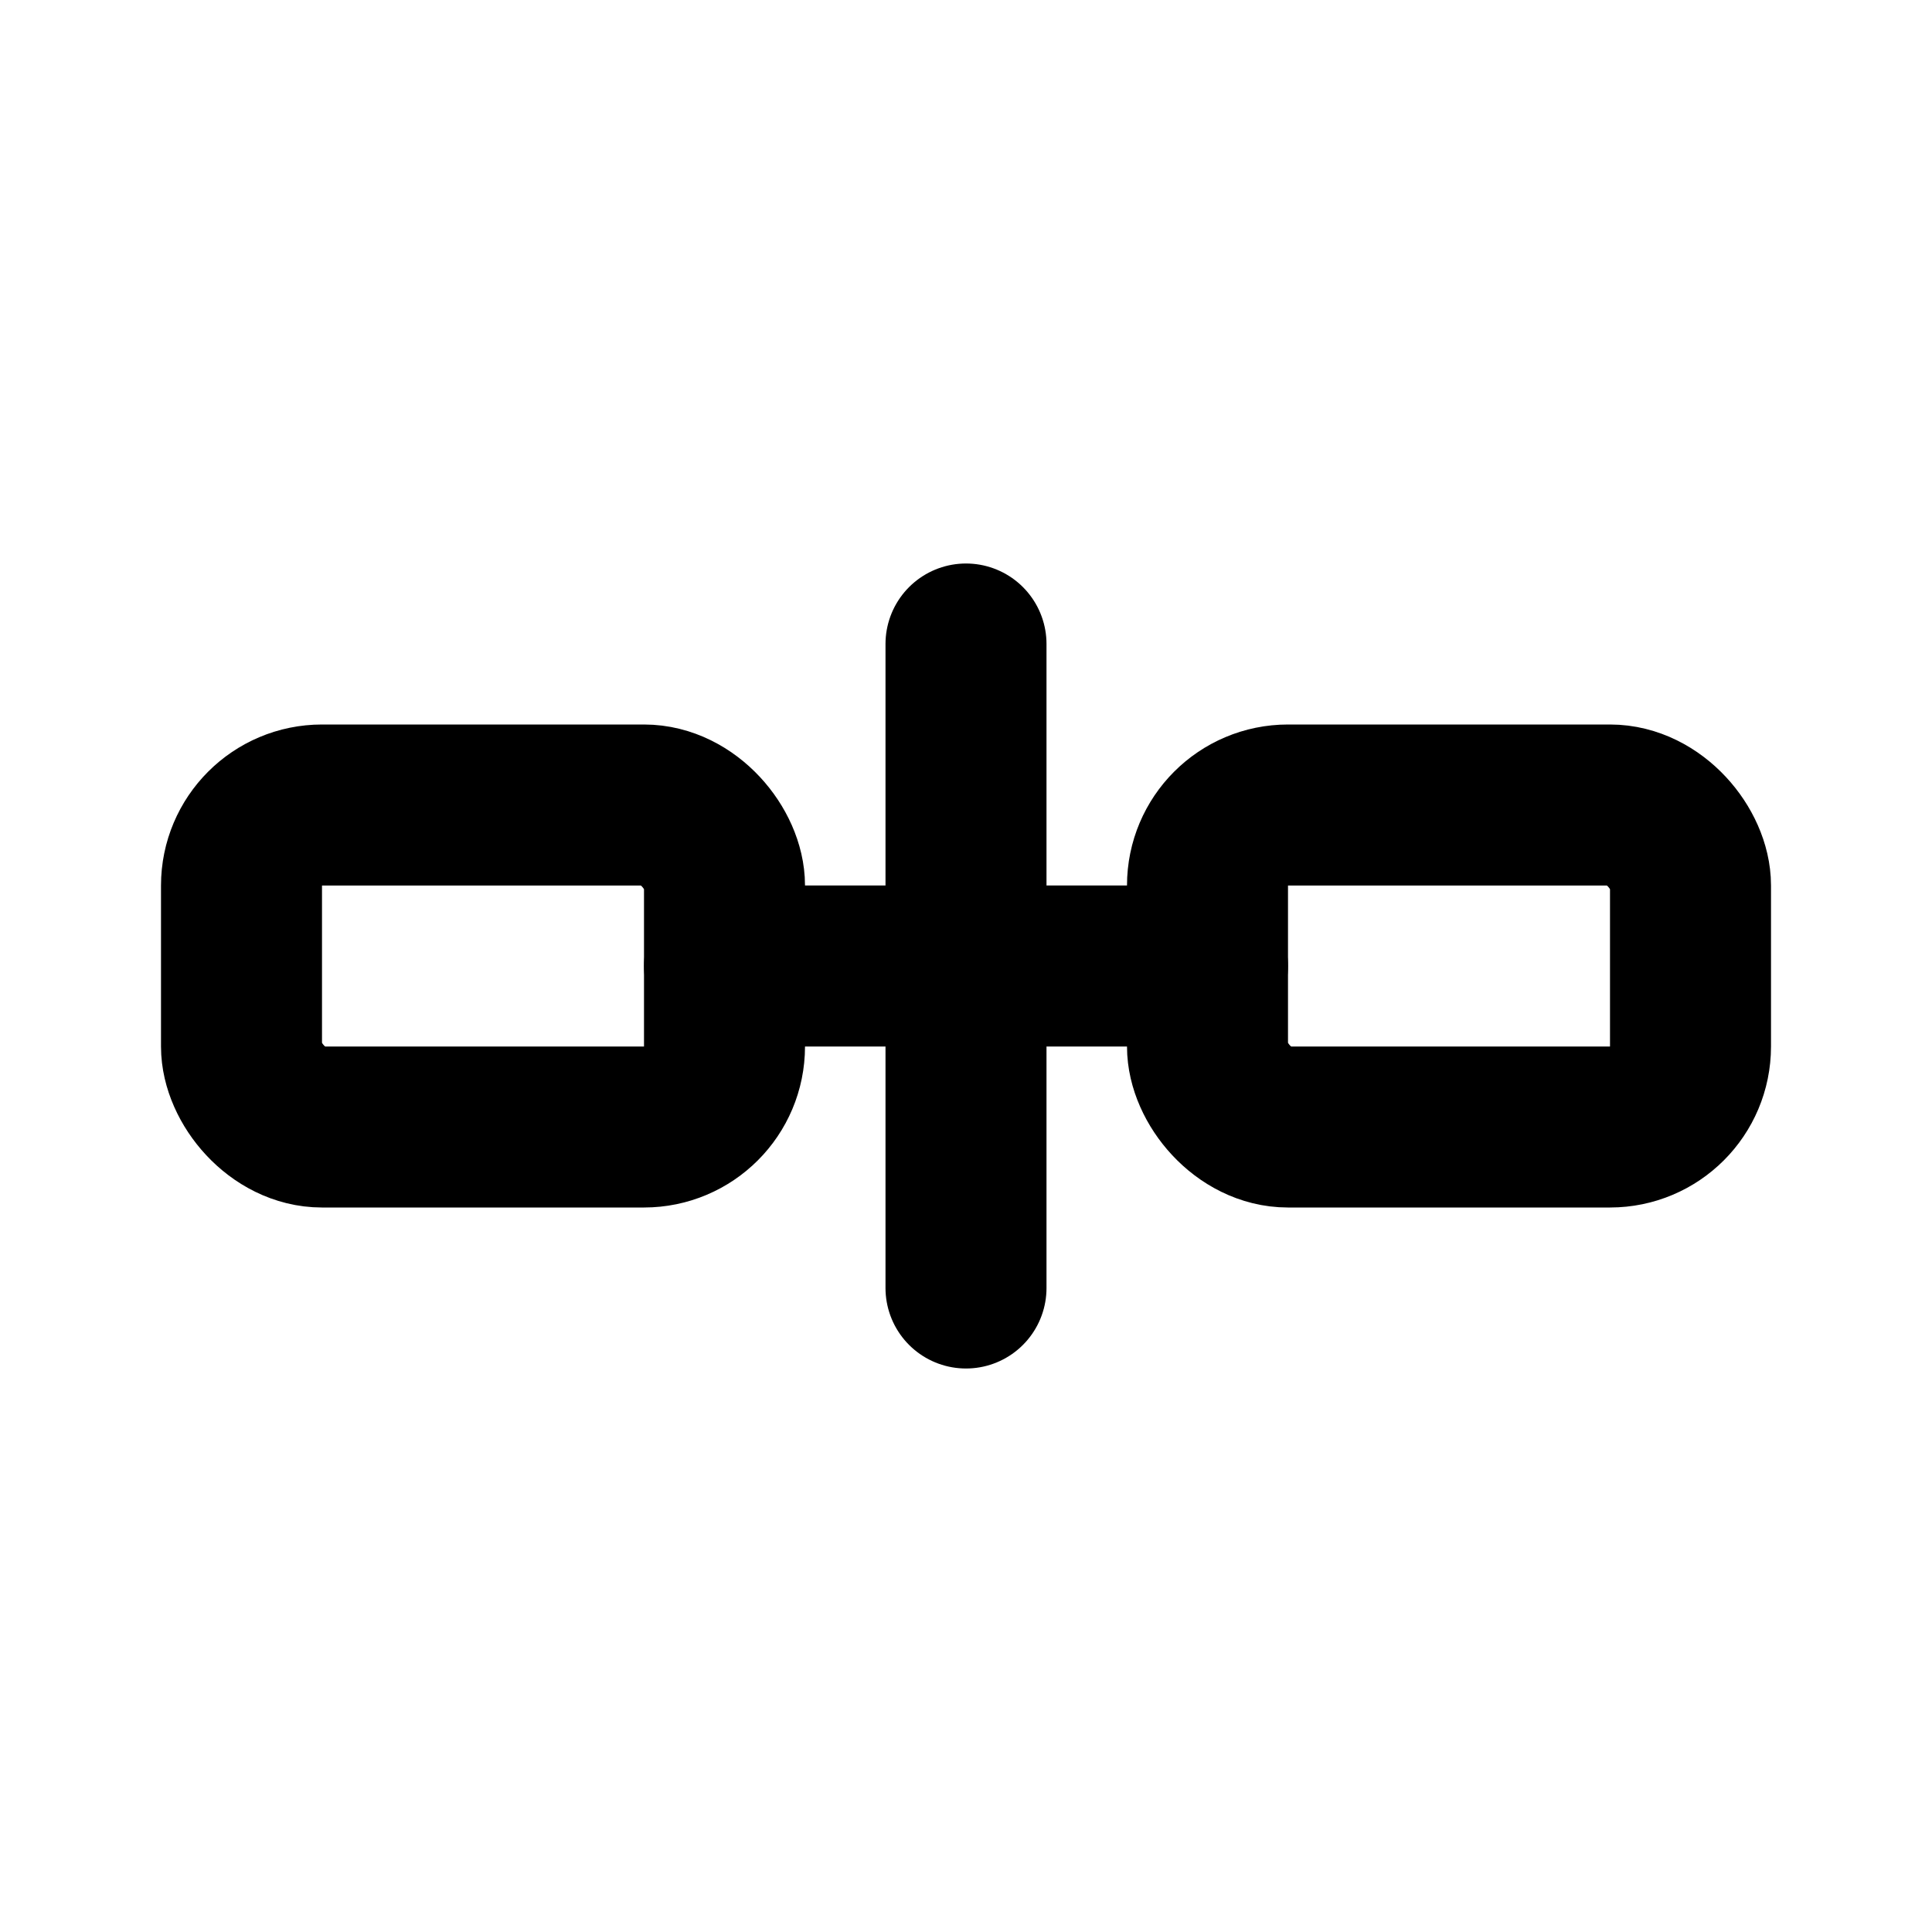 <svg width="24" height="24" viewBox="0 0 24 24" fill="none"
     xmlns="http://www.w3.org/2000/svg">
  <rect x="3" y="10" width="6" height="4" rx="1" stroke="currentColor"
        stroke-width="2" stroke-linejoin="round"/>
  <rect x="15" y="10" width="6" height="4" rx="1" stroke="currentColor"
        stroke-width="2" stroke-linejoin="round"/>
  <path d="M9 12H15" stroke="currentColor" stroke-width="2"
        stroke-linecap="round" />
  <path d="M12 8V16" stroke="currentColor" stroke-width="2"
        stroke-linecap="round" />
</svg>
